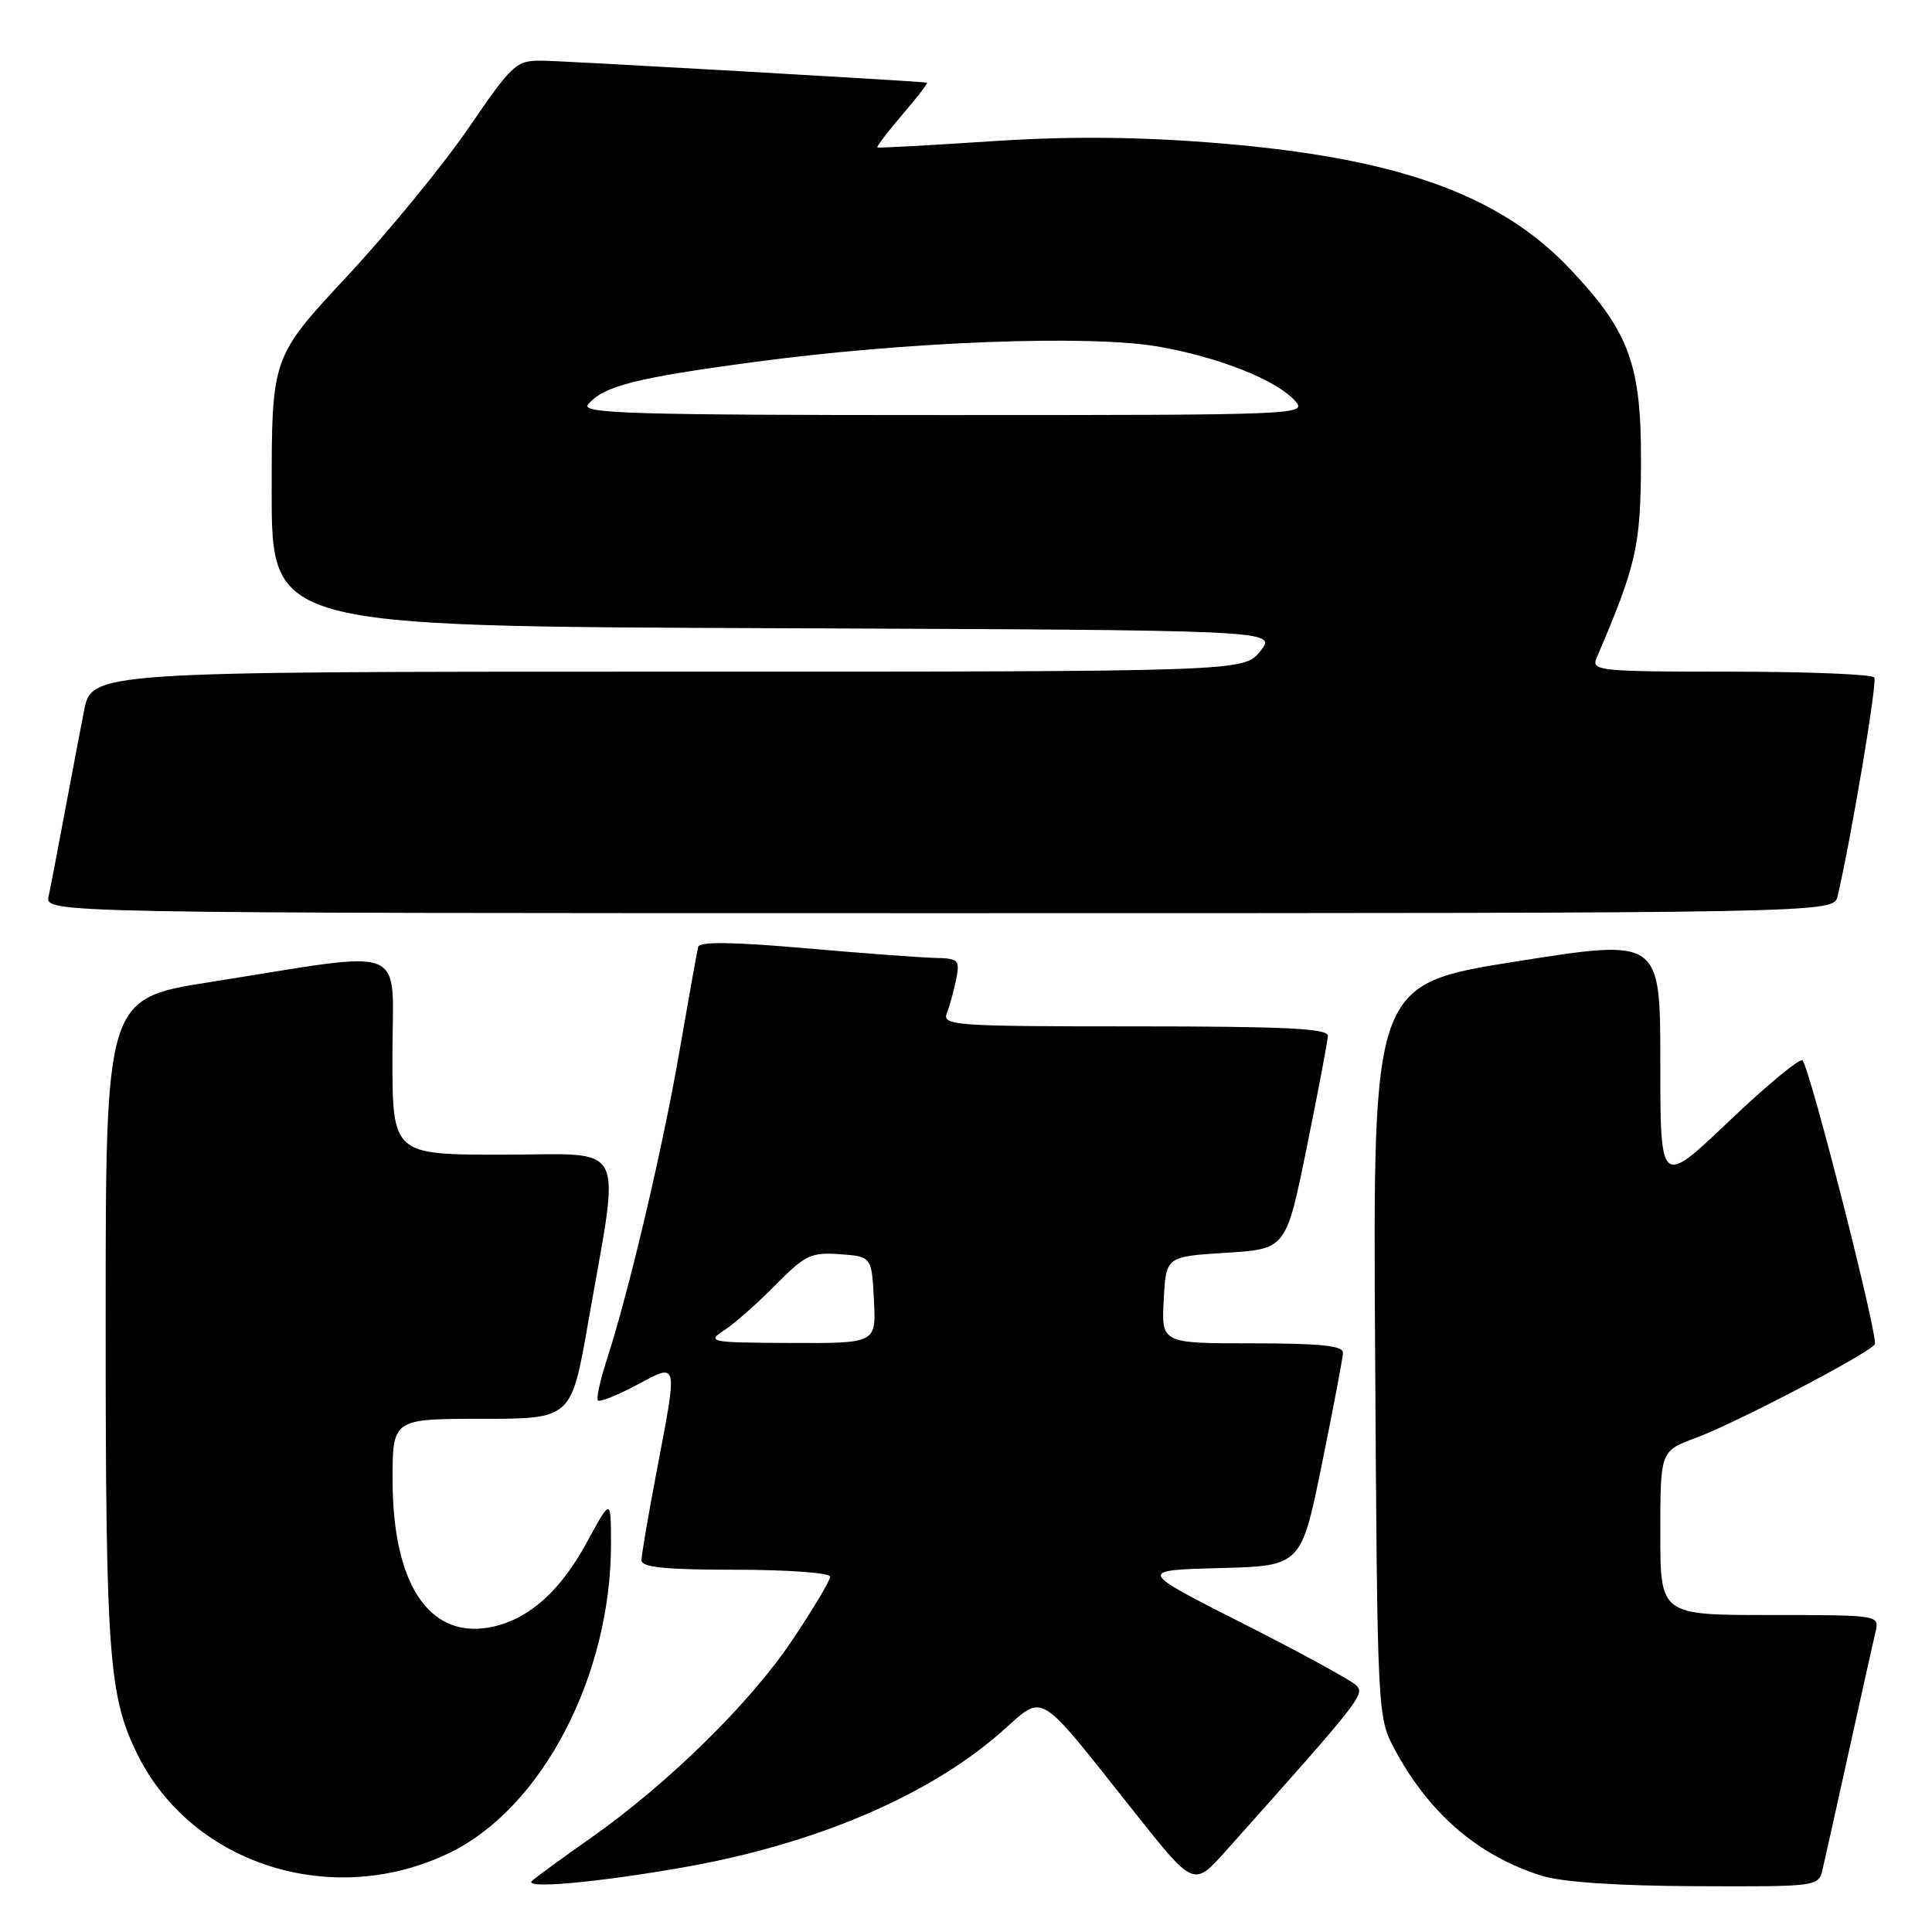 <?xml version="1.0" encoding="UTF-8" standalone="no"?>
<!DOCTYPE svg PUBLIC "-//W3C//DTD SVG 1.1//EN" "http://www.w3.org/Graphics/SVG/1.1/DTD/svg11.dtd" >
<svg xmlns="http://www.w3.org/2000/svg" xmlns:xlink="http://www.w3.org/1999/xlink" version="1.1" viewBox="0 0 256 256">
 <g >
 <path fill="currentColor"
d=" M 90.75 247.40 C 108.07 244.33 123.00 237.97 132.61 229.56 C 138.55 224.36 137.10 223.49 150.43 240.26 C 158.18 250.02 158.18 250.02 162.43 245.26 C 180.39 225.14 180.90 224.50 179.70 223.31 C 179.04 222.65 172.26 218.95 164.64 215.09 C 150.77 208.07 150.77 208.07 161.59 207.78 C 172.41 207.50 172.41 207.50 175.16 194.00 C 176.67 186.57 177.93 179.94 177.95 179.25 C 177.99 178.32 174.95 178.00 165.95 178.00 C 153.90 178.00 153.90 178.00 154.20 172.25 C 154.50 166.50 154.50 166.50 162.46 166.00 C 170.42 165.50 170.42 165.50 173.16 152.00 C 174.67 144.57 175.93 137.94 175.95 137.25 C 175.99 136.28 170.24 136.00 150.39 136.00 C 126.41 136.00 124.83 135.89 125.46 134.25 C 125.84 133.29 126.39 131.26 126.70 129.75 C 127.21 127.19 127.01 126.99 123.88 126.93 C 122.02 126.88 114.26 126.31 106.64 125.64 C 97.15 124.81 92.69 124.75 92.51 125.46 C 92.37 126.03 91.25 132.26 90.03 139.31 C 87.81 152.16 83.29 171.32 80.36 180.31 C 79.50 182.96 78.99 185.33 79.24 185.57 C 79.48 185.81 81.78 184.90 84.34 183.53 C 89.93 180.56 89.83 180.13 87.00 195.00 C 85.90 200.77 85.00 206.06 85.00 206.75 C 85.00 207.68 88.16 208.00 97.50 208.00 C 104.40 208.00 110.00 208.41 110.00 208.92 C 110.00 209.42 107.74 213.21 104.98 217.33 C 99.42 225.65 88.48 236.38 78.22 243.59 C 74.52 246.18 71.05 248.72 70.50 249.22 C 69.28 250.34 79.16 249.44 90.75 247.40 Z  M 241.49 247.75 C 241.78 246.51 243.36 239.43 245.00 232.00 C 246.64 224.57 248.22 217.49 248.51 216.25 C 249.04 214.00 249.04 214.00 234.52 214.00 C 220.00 214.00 220.00 214.00 220.00 203.14 C 220.00 192.27 220.00 192.27 224.75 190.51 C 230.03 188.55 247.68 179.32 248.42 178.13 C 248.94 177.29 239.82 141.49 238.84 140.51 C 238.50 140.17 234.12 143.79 229.11 148.56 C 220.00 157.23 220.00 157.23 220.00 140.81 C 220.00 124.38 220.00 124.38 200.96 127.39 C 181.91 130.40 181.91 130.40 182.21 178.95 C 182.50 227.15 182.52 227.53 184.76 231.72 C 189.33 240.29 195.88 245.92 204.32 248.56 C 206.99 249.39 214.36 249.89 224.73 249.93 C 240.77 250.00 240.97 249.97 241.49 247.75 Z  M 59.67 245.46 C 71.89 239.48 80.99 221.97 80.96 204.50 C 80.95 198.50 80.95 198.50 77.77 204.35 C 74.13 211.07 69.74 214.84 64.61 215.68 C 56.74 216.95 52.06 209.73 52.02 196.25 C 52.00 188.00 52.00 188.00 63.85 188.00 C 75.70 188.00 75.70 188.00 77.93 175.26 C 82.22 150.65 83.41 153.00 66.64 153.00 C 52.00 153.00 52.00 153.00 52.00 139.86 C 52.00 124.81 54.69 125.90 27.89 130.12 C 14.00 132.31 14.00 132.31 14.00 175.11 C 14.00 219.38 14.40 224.77 18.23 232.50 C 25.51 247.16 44.22 253.02 59.67 245.46 Z  M 243.49 118.75 C 245.26 111.27 248.76 90.42 248.36 89.77 C 248.10 89.35 239.54 89.00 229.33 89.00 C 212.05 89.00 210.84 88.88 211.53 87.25 C 216.83 74.84 217.38 72.45 217.44 61.50 C 217.51 48.34 215.93 43.98 208.05 35.65 C 198.53 25.58 184.64 20.73 160.01 18.86 C 150.00 18.10 141.00 18.06 131.00 18.74 C 123.03 19.27 116.39 19.63 116.26 19.53 C 116.12 19.43 117.62 17.47 119.58 15.17 C 121.55 12.88 123.01 10.98 122.83 10.95 C 121.50 10.74 74.72 8.07 71.86 8.04 C 68.39 8.00 67.94 8.41 62.07 16.98 C 58.69 21.91 51.44 30.76 45.96 36.64 C 36.00 47.33 36.00 47.33 36.00 65.16 C 36.00 82.99 36.00 82.99 102.59 83.24 C 169.18 83.50 169.18 83.50 167.02 86.25 C 164.85 89.00 164.85 89.00 88.50 89.00 C 12.14 89.00 12.14 89.00 11.12 94.25 C 10.56 97.14 9.38 103.33 8.51 108.00 C 7.64 112.67 6.71 117.51 6.44 118.75 C 5.96 121.00 5.96 121.00 124.46 121.00 C 242.96 121.00 242.96 121.00 243.49 118.75 Z  M 96.00 176.24 C 97.38 175.34 100.43 172.63 102.79 170.24 C 106.68 166.29 107.46 165.92 111.29 166.19 C 115.50 166.50 115.50 166.50 115.80 172.25 C 116.10 178.00 116.10 178.00 104.80 177.95 C 93.94 177.90 93.60 177.83 96.00 176.24 Z  M 77.91 53.61 C 79.94 51.16 84.15 50.08 100.00 47.96 C 120.20 45.25 144.34 44.33 153.50 45.93 C 161.48 47.32 169.08 50.33 171.58 53.09 C 173.28 54.97 172.47 55.00 125.03 55.00 C 83.89 55.00 76.93 54.79 77.91 53.61 Z "/>
</g>
</svg>